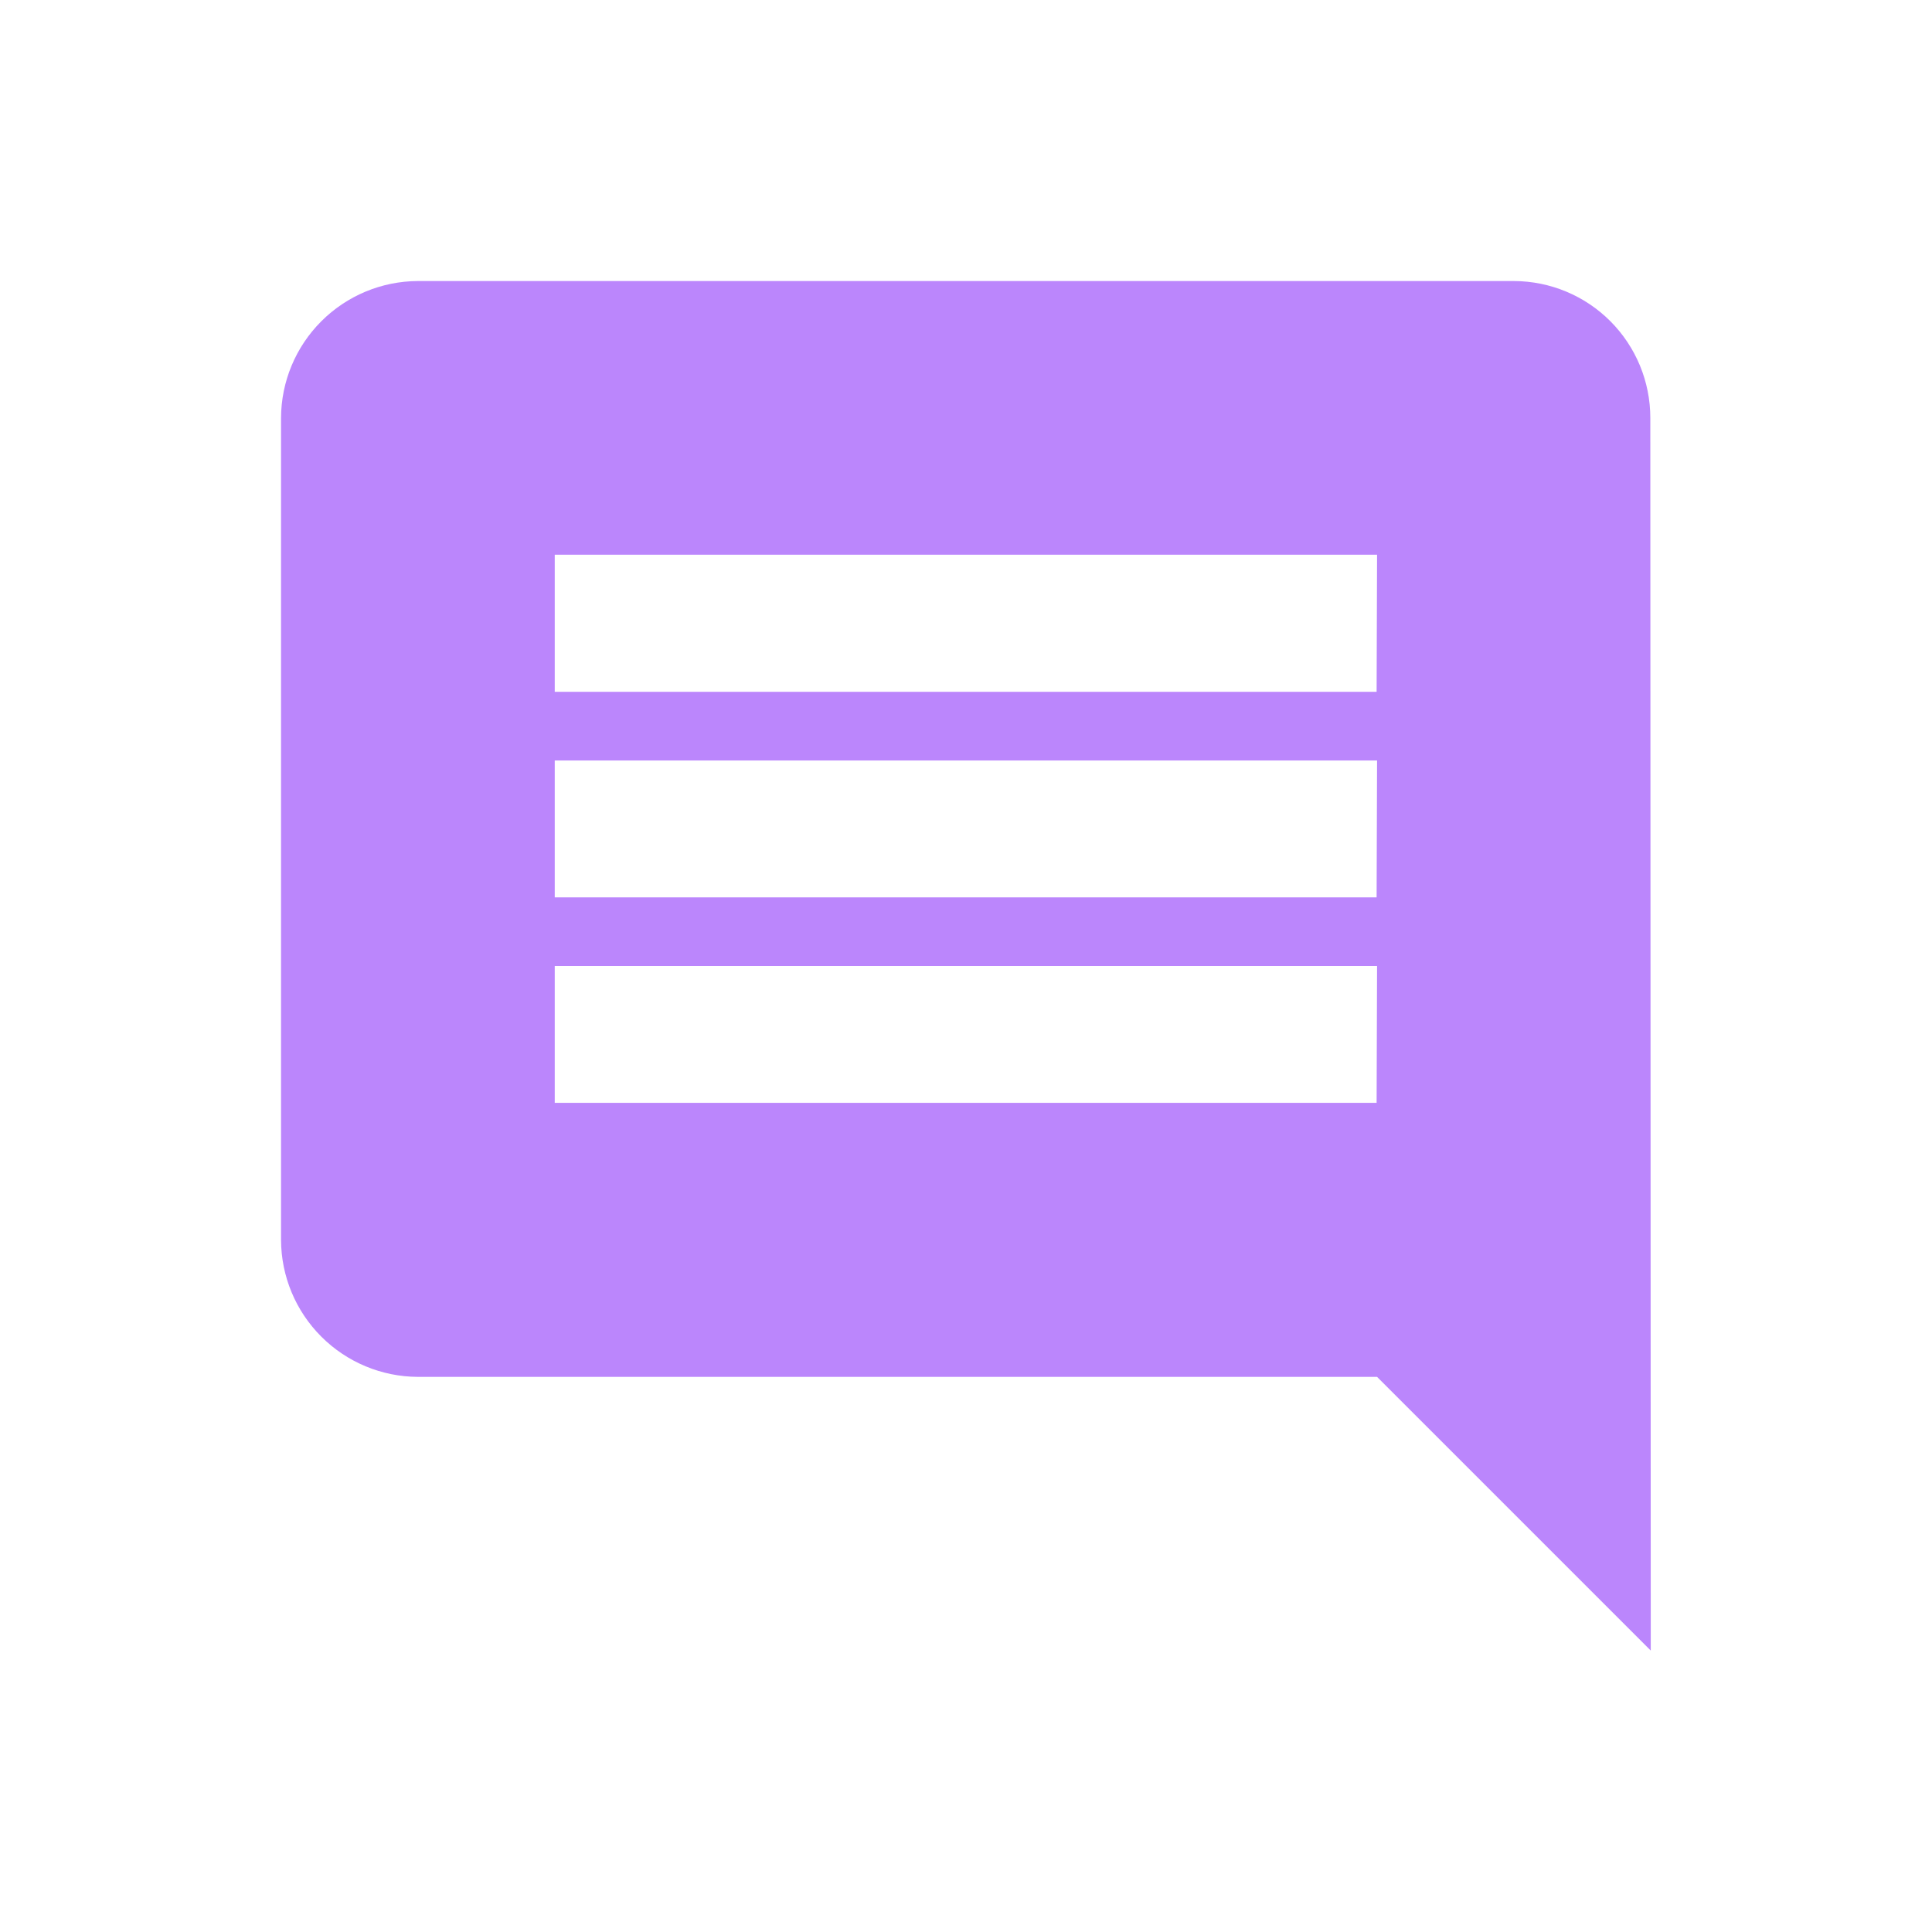<svg width="30" height="30" viewBox="0 0 30 30" fill="none" xmlns="http://www.w3.org/2000/svg">
<path d="M25.626 6.489C25.626 5.927 25.404 5.388 25.007 4.989C24.61 4.591 24.072 4.366 23.51 4.364H6.489C5.926 4.366 5.387 4.591 4.989 4.989C4.591 5.387 4.366 5.926 4.364 6.489V19.255C4.366 19.818 4.591 20.357 4.989 20.755C5.387 21.153 5.926 21.378 6.489 21.38H21.383L25.633 25.63L25.626 6.489ZM21.376 17.125H8.614V15H21.383L21.376 17.125ZM21.376 13.934H8.614V11.809H21.383L21.376 13.934ZM21.376 10.742H8.614V8.614H21.383L21.376 10.742Z" fill="#BB86FC"/>
</svg>
